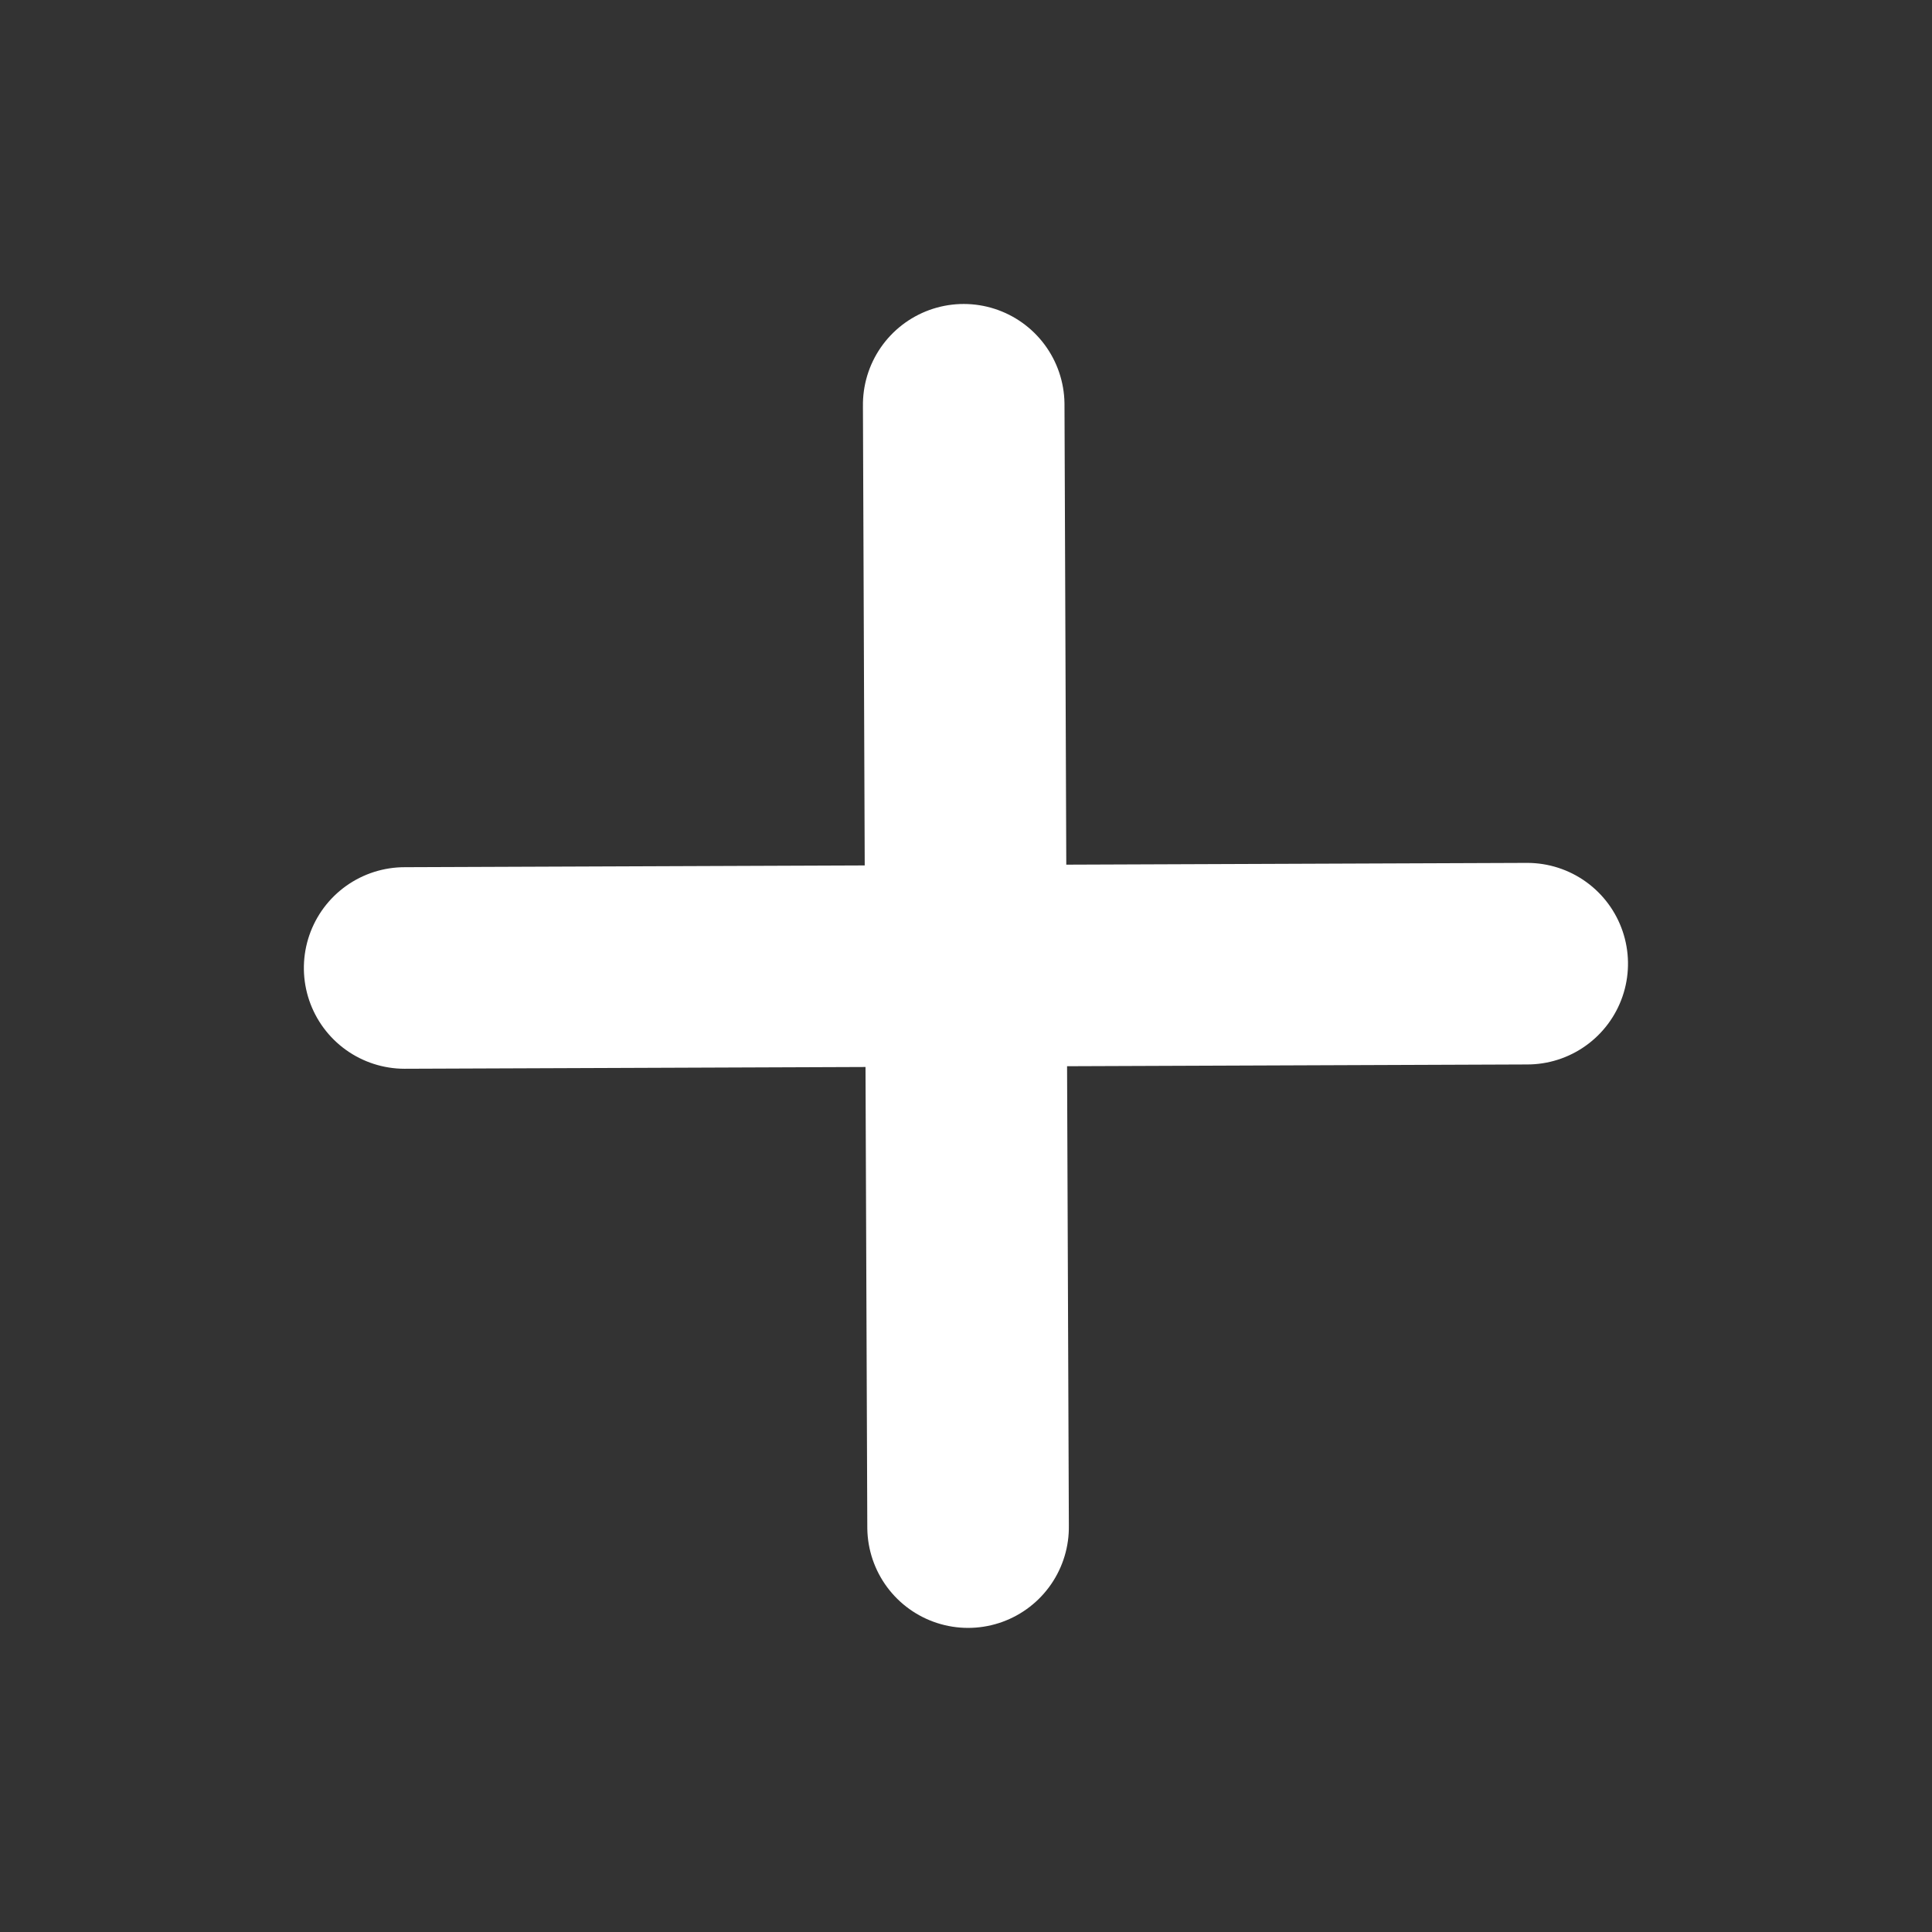 <svg xmlns="http://www.w3.org/2000/svg" xmlns:xlink="http://www.w3.org/1999/xlink" width="17.253" height="17.253" viewBox="0 0 17.253 17.253">
  <rect x="0" y="0" width="17.253" height="17.253" fill="#333333" stroke="none"/>
  <defs>
    <clipPath id="clip-path">
      <rect id="Rectangle_148243" data-name="Rectangle 148243" width="17.183" height="17.183" transform="translate(0 5.66) rotate(-19.233)" fill="#fff"/>
    </clipPath>
  </defs>
  <g id="Group_69324" data-name="Group 69324" transform="translate(1.843 -5.282) rotate(19)" clip-path="url(#clip-path)">
    <path id="Path_51755" data-name="Path 51755" d="M0,0,3.3,9.464" transform="translate(9.291 6.21)" fill="none" stroke="#fff" stroke-linecap="round" stroke-linejoin="round" stroke-width="1.8"/>
    <path id="Path_51756" data-name="Path 51756" d="M0,3.3,9.466,0" transform="translate(6.208 9.291)" fill="none" stroke="#fff" stroke-linecap="round" stroke-linejoin="round" stroke-width="1.8"/>
  </g>
</svg>
